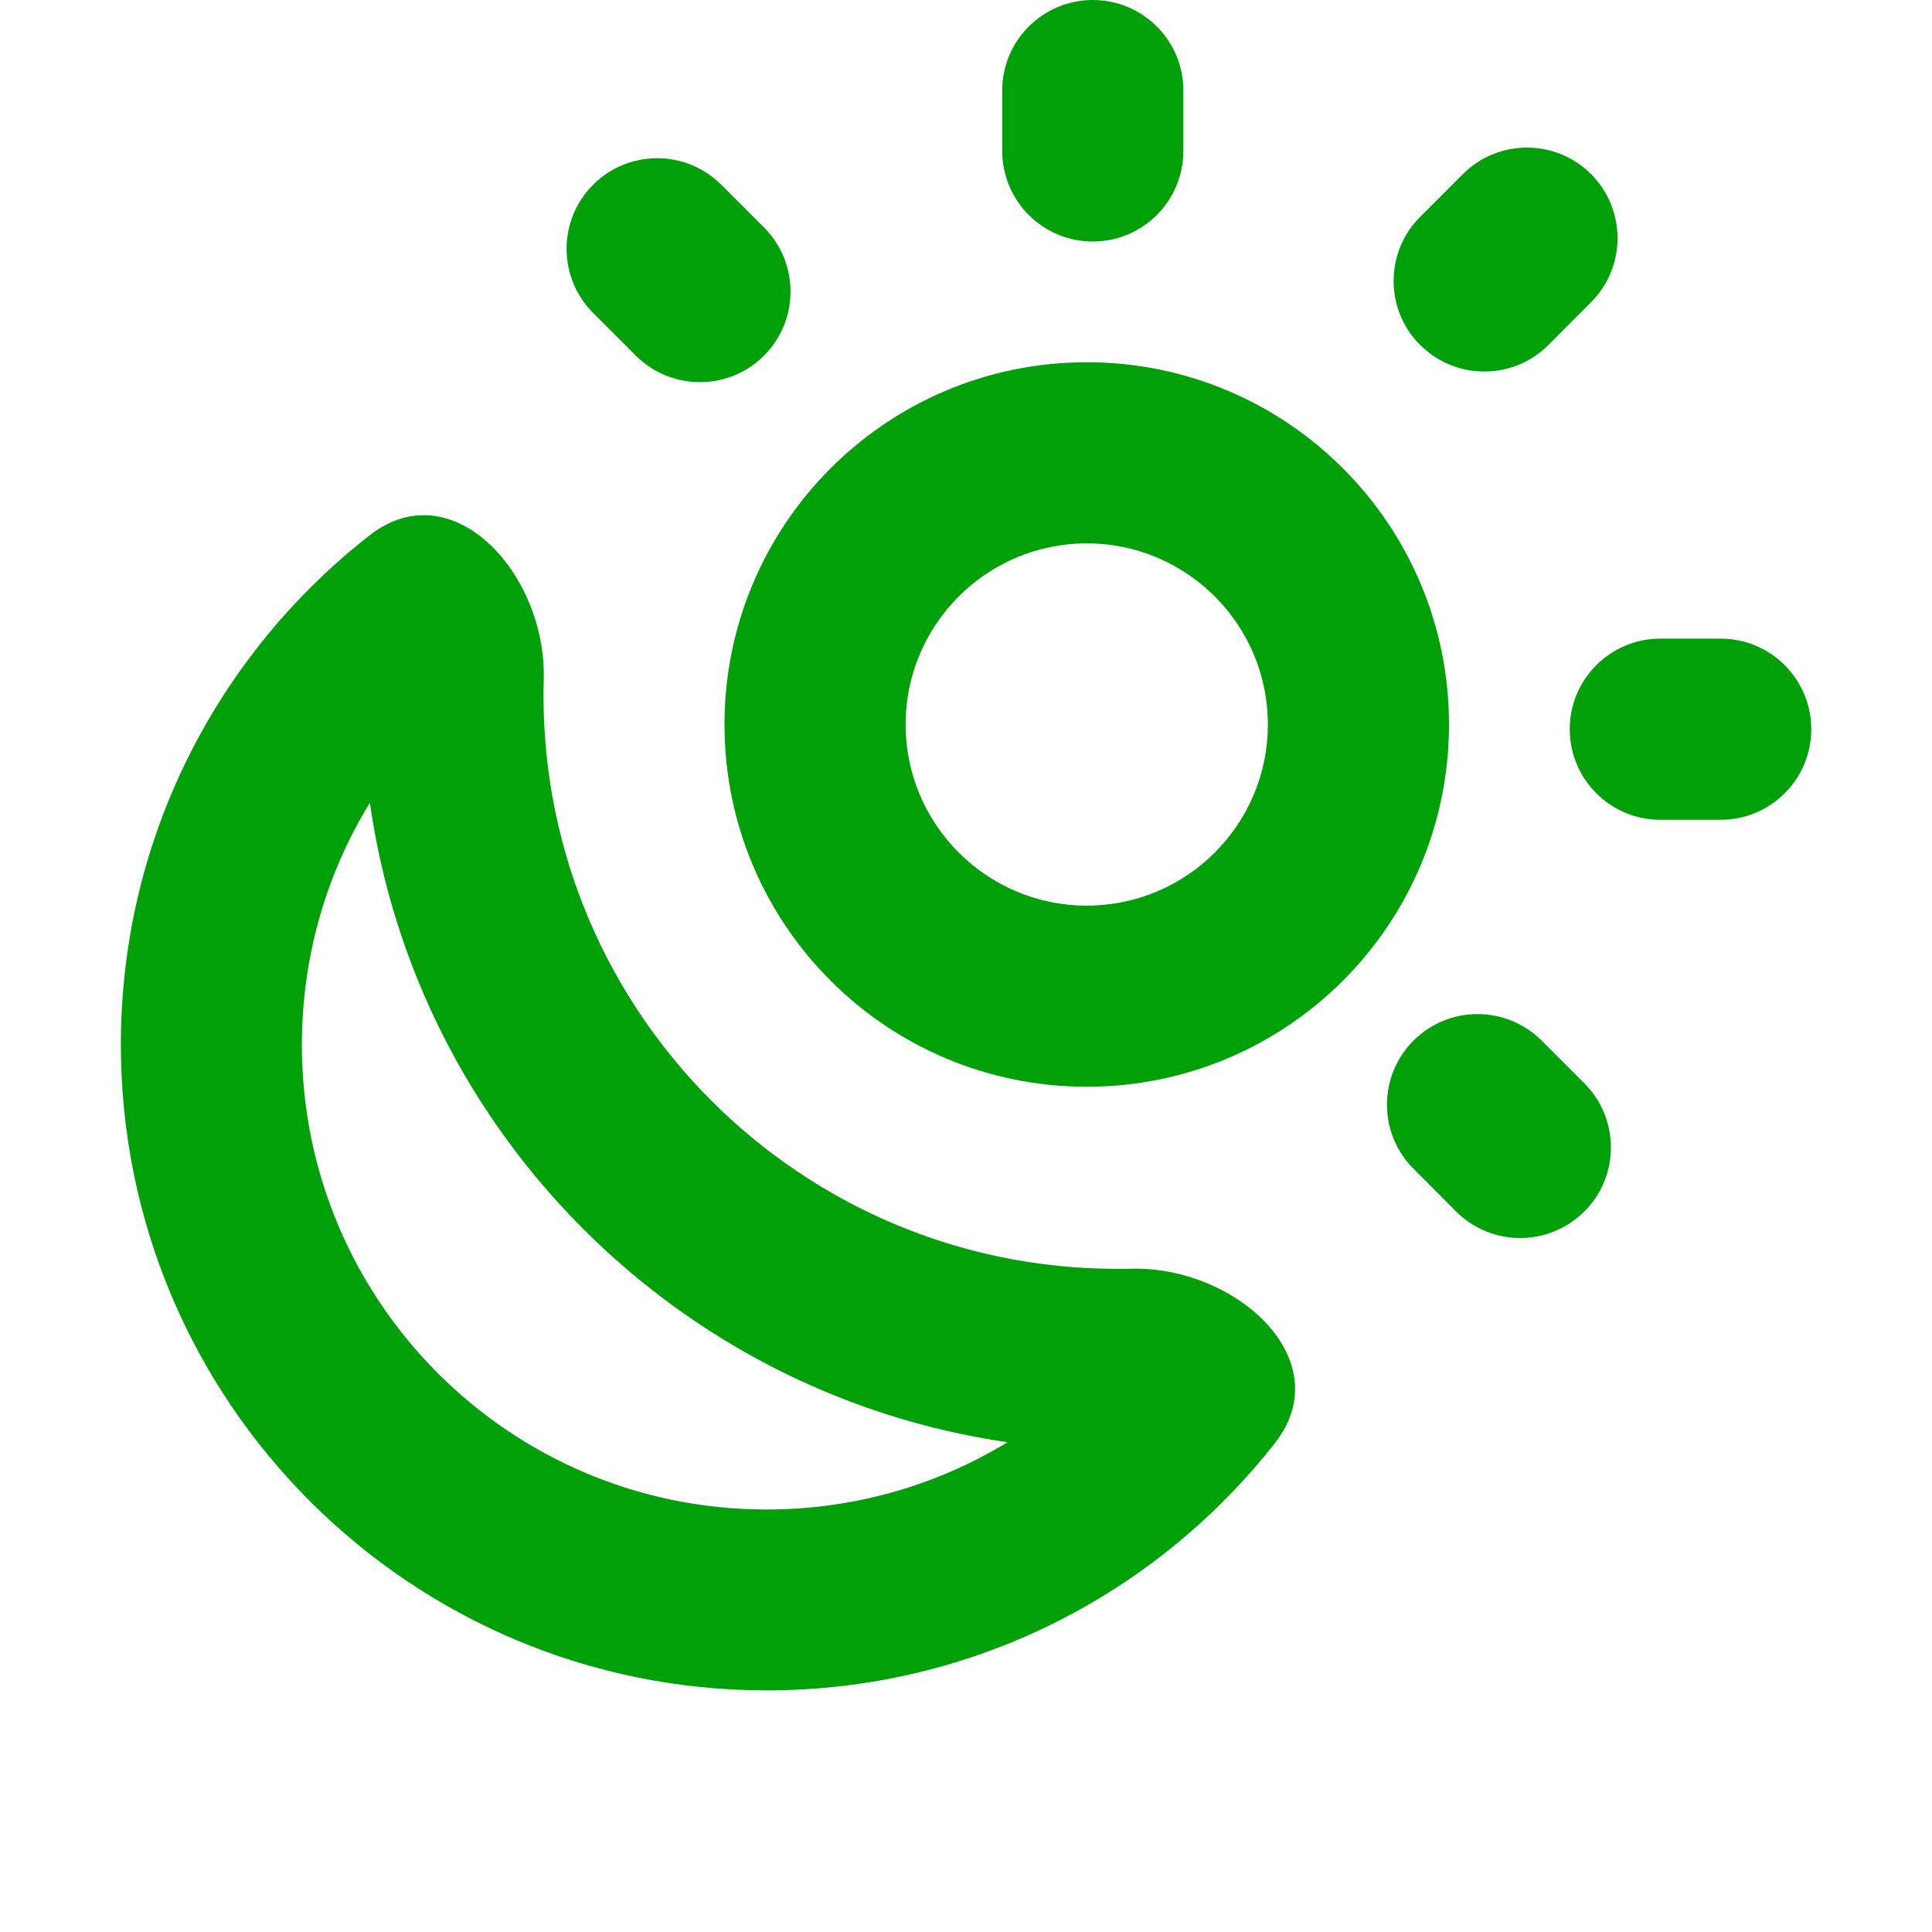 <svg fill="none" height="16" viewBox="0 0 16 16" width="16" xmlns="http://www.w3.org/2000/svg"><g fill="#00a008"><path d="m8.3.75c0-.414.336-.75.75-.75.414 0 .75.336.75.75v.5c0 .414-.336.75-.75.75-.414 0-.75-.336-.75-.75z"/><path d="m14.25 5.289c.414 0 .75.336.75.75 0 .414-.336.75-.75.75h-.5c-.414 0-.75-.336-.75-.75 0-.414.336-.75.75-.75z"/><path d="m13.121 10.033c.293-.293.293-.768 0-1.061l-.354-.354c-.293-.293-.768-.293-1.061 0-.293.293-.293.768 0 1.061l.353.354c.293.293.768.293 1.061 0z"/><path d="m6.327 1.884c.293.293.293.768 0 1.061-.293.293-.768.293-1.061 0l-.354-.354c-.293-.293-.293-.768 0-1.061s.768-.293 1.061 0z"/><path d="m11.762 2.857c.293.293.768.293 1.061 0l.353-.354c.293-.293.293-.768 0-1.061-.293-.293-.768-.293-1.061 0l-.354.354c-.293.293-.293.768 0 1.061z"/><g clip-rule="evenodd" fill-rule="evenodd"><path d="m9 9c1.657 0 3-1.343 3-3s-1.343-3-3-3-3 1.343-3 3 1.343 3 3 3zm0-1.5c.828 0 1.5-.672 1.5-1.5s-.672-1.5-1.5-1.5-1.5.672-1.5 1.5.672 1.5 1.5 1.5z"/><path d="m10.558 11.951c.538-.685-.319-1.465-1.189-1.444-.039.001-.079.001-.118.001-2.623 0-4.75-2.127-4.75-4.75 0-.044.001-.088.002-.132.024-.87-.754-1.729-1.44-1.194-1.255.979-2.062 2.505-2.062 4.219 0 2.954 2.394 5.348 5.348 5.348 1.709 0 3.231-.801 4.21-2.049zm-7.495-5.304c.389 2.735 2.549 4.9 5.281 5.297-.582.354-1.265.557-1.996.557-2.125 0-3.848-1.723-3.848-3.848 0-.735.205-1.421.563-2.005z"/></g></g></svg>